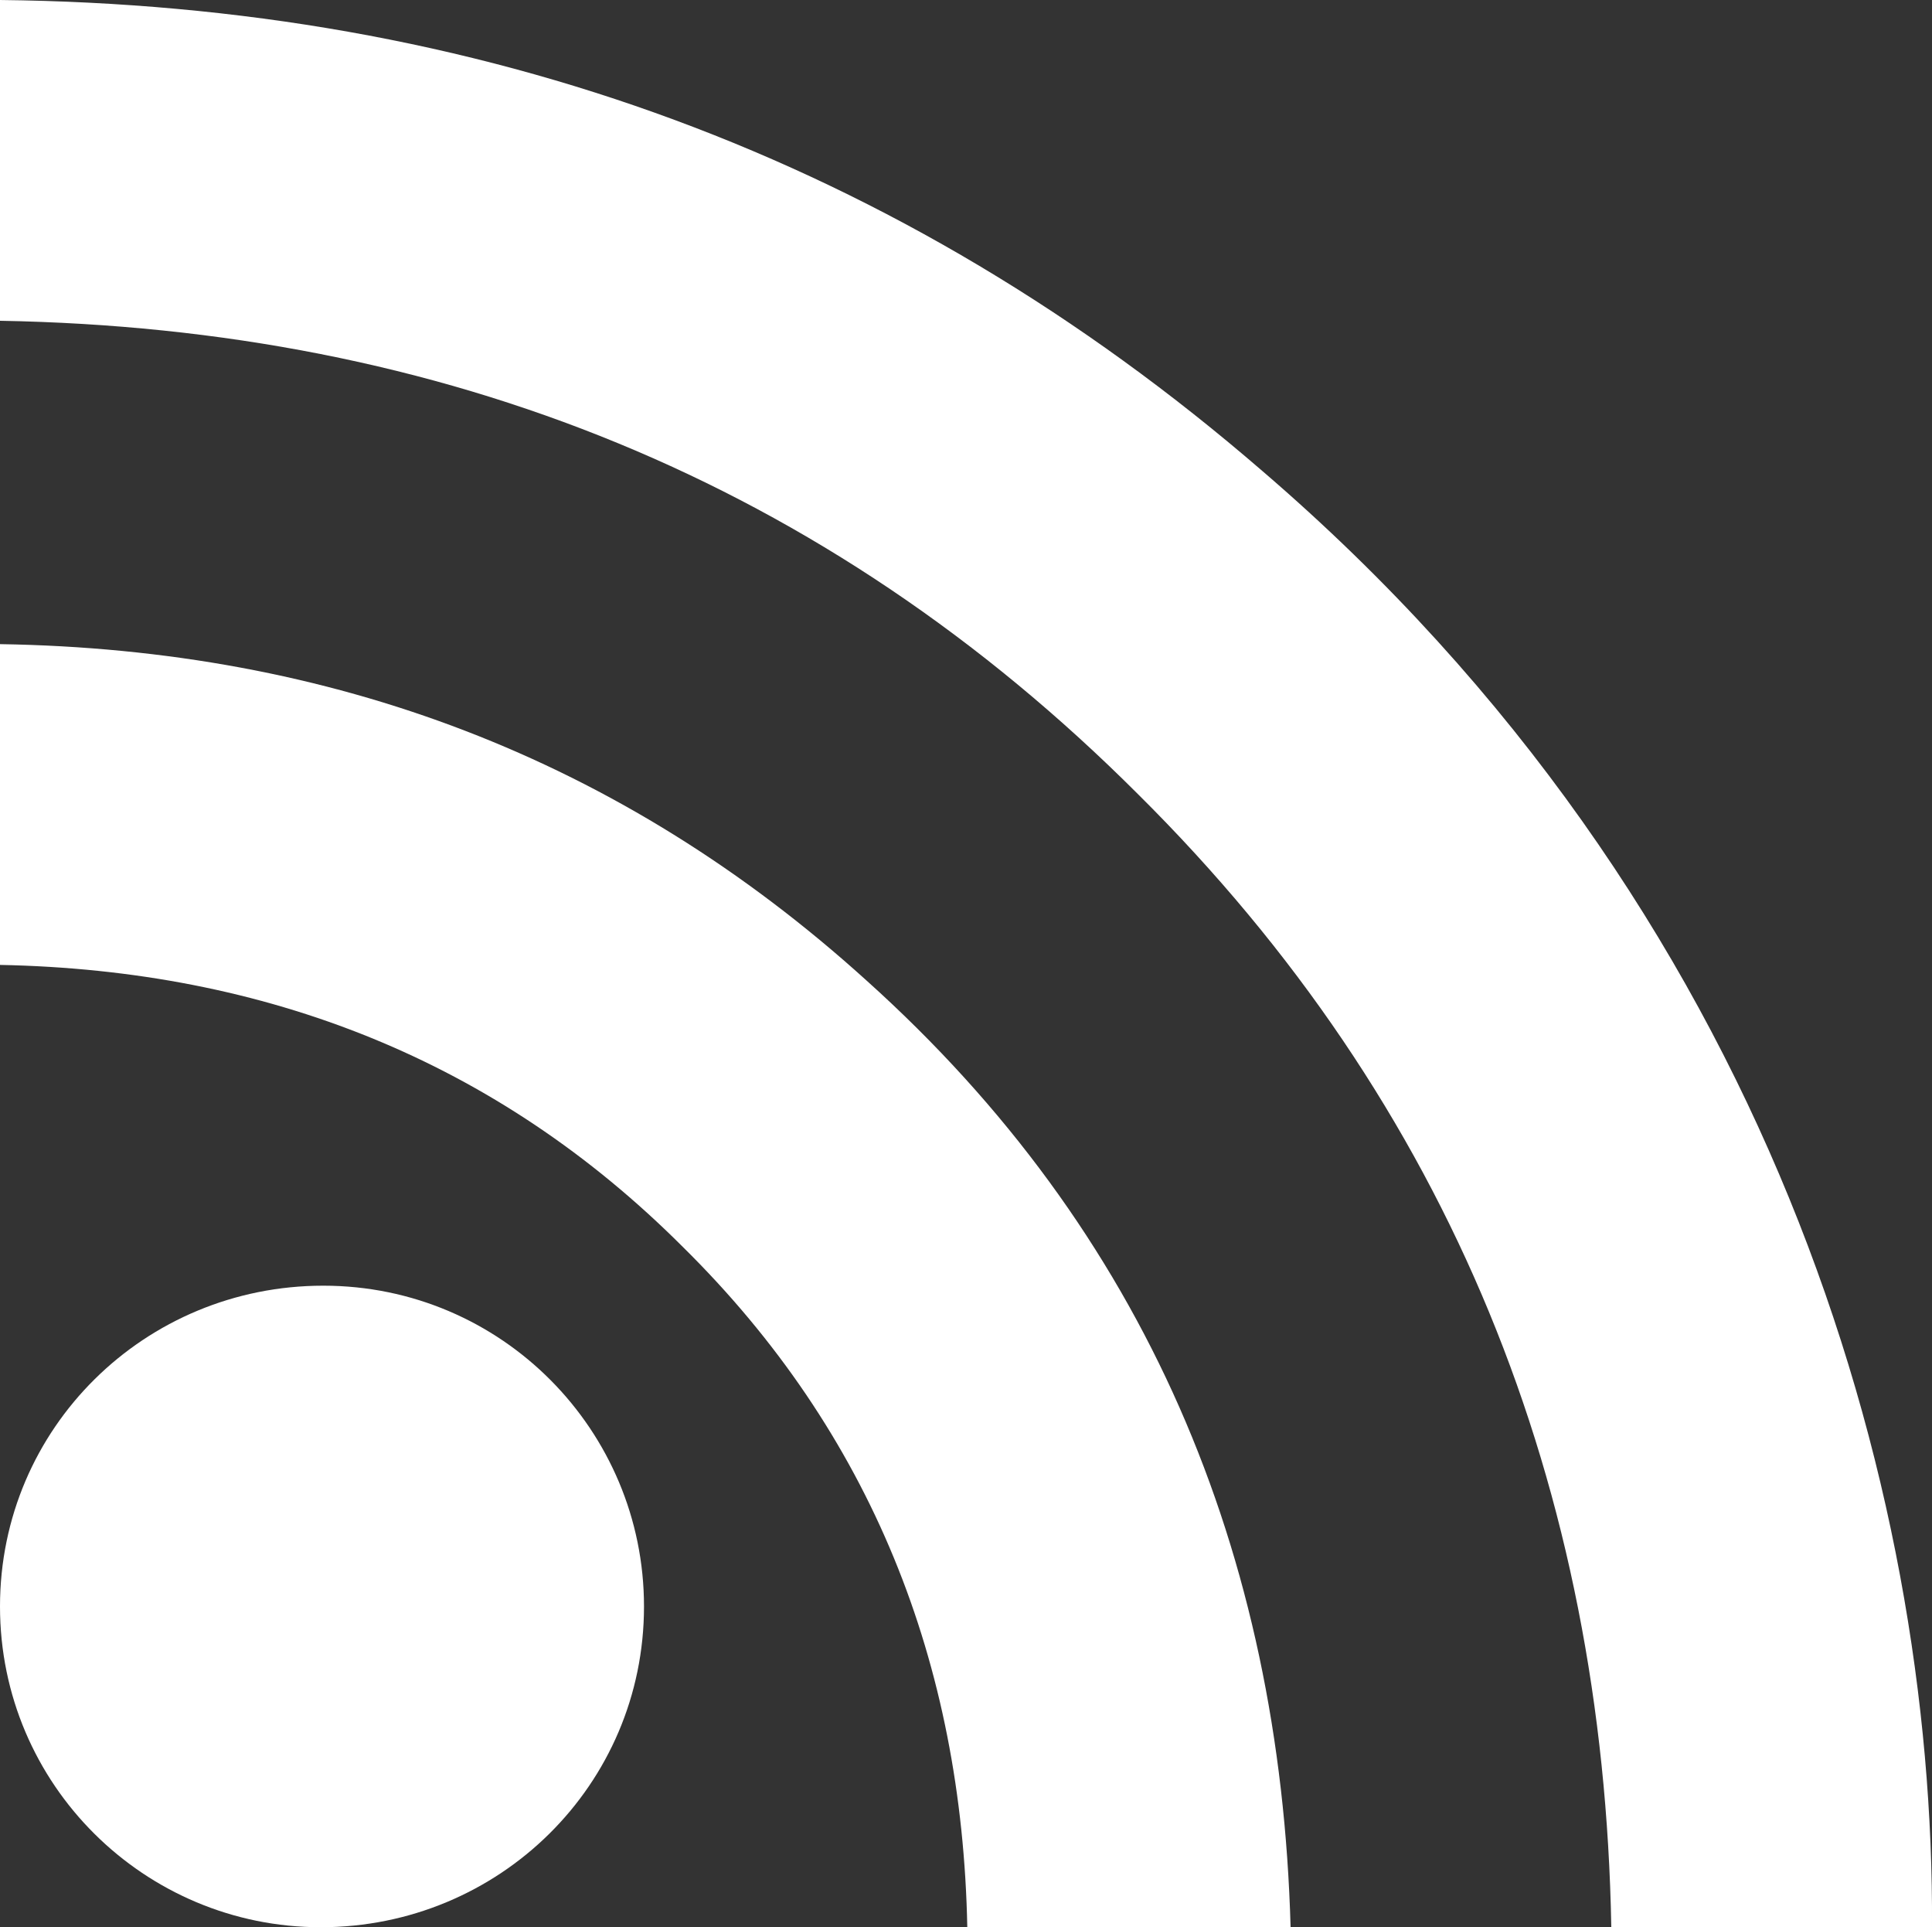 <?xml version="1.0" encoding="utf-8"?>
<!-- Generator: Adobe Illustrator 24.1.1, SVG Export Plug-In . SVG Version: 6.00 Build 0)  -->
<svg version="1.1" id="icon_x5F_Blog" xmlns="http://www.w3.org/2000/svg" xmlns:xlink="http://www.w3.org/1999/xlink" x="0px"
	 y="0px" viewBox="0 0 74.7 74.5" enable-background="new 0 0 74.7 74.5" xml:space="preserve">
<rect x="0" y="0" width="74.7" height="74.5" fill="#333333" stroke="none"/>
<path fill="#FFFFFF" d="M74.7,74.5c-4.1,0-8.3,0-12.4,0C62,57.5,56.1,42.7,44,30.7C31.9,18.6,17.1,12.7,0,12.4C0,8.3,0,4.2,0,0
	c18.5,0.2,34.8,6.1,48.8,18.2C68.5,35.1,74.8,57.5,74.7,74.5z"/>
<path fill="#FFFFFF" d="M49.9,74.5c-4.2,0-8.3,0-12.5,0c-0.2-10.2-3.7-19.1-11-26.3C19.2,41,10.3,37.5,0,37.3c0-4.1,0-8.2,0-12.4
	c12.8,0.2,24,4.4,33.5,13C44.3,47.6,49.5,60,49.9,74.5z"/>
<path fill="#FFFFFF" d="M0,62.1c0-6.9,5.6-12.4,12.5-12.4c6.9,0,12.4,5.6,12.4,12.4c0,6.9-5.6,12.4-12.5,12.4C5.6,74.5,0,69,0,62.1z
	"/>
</svg>
